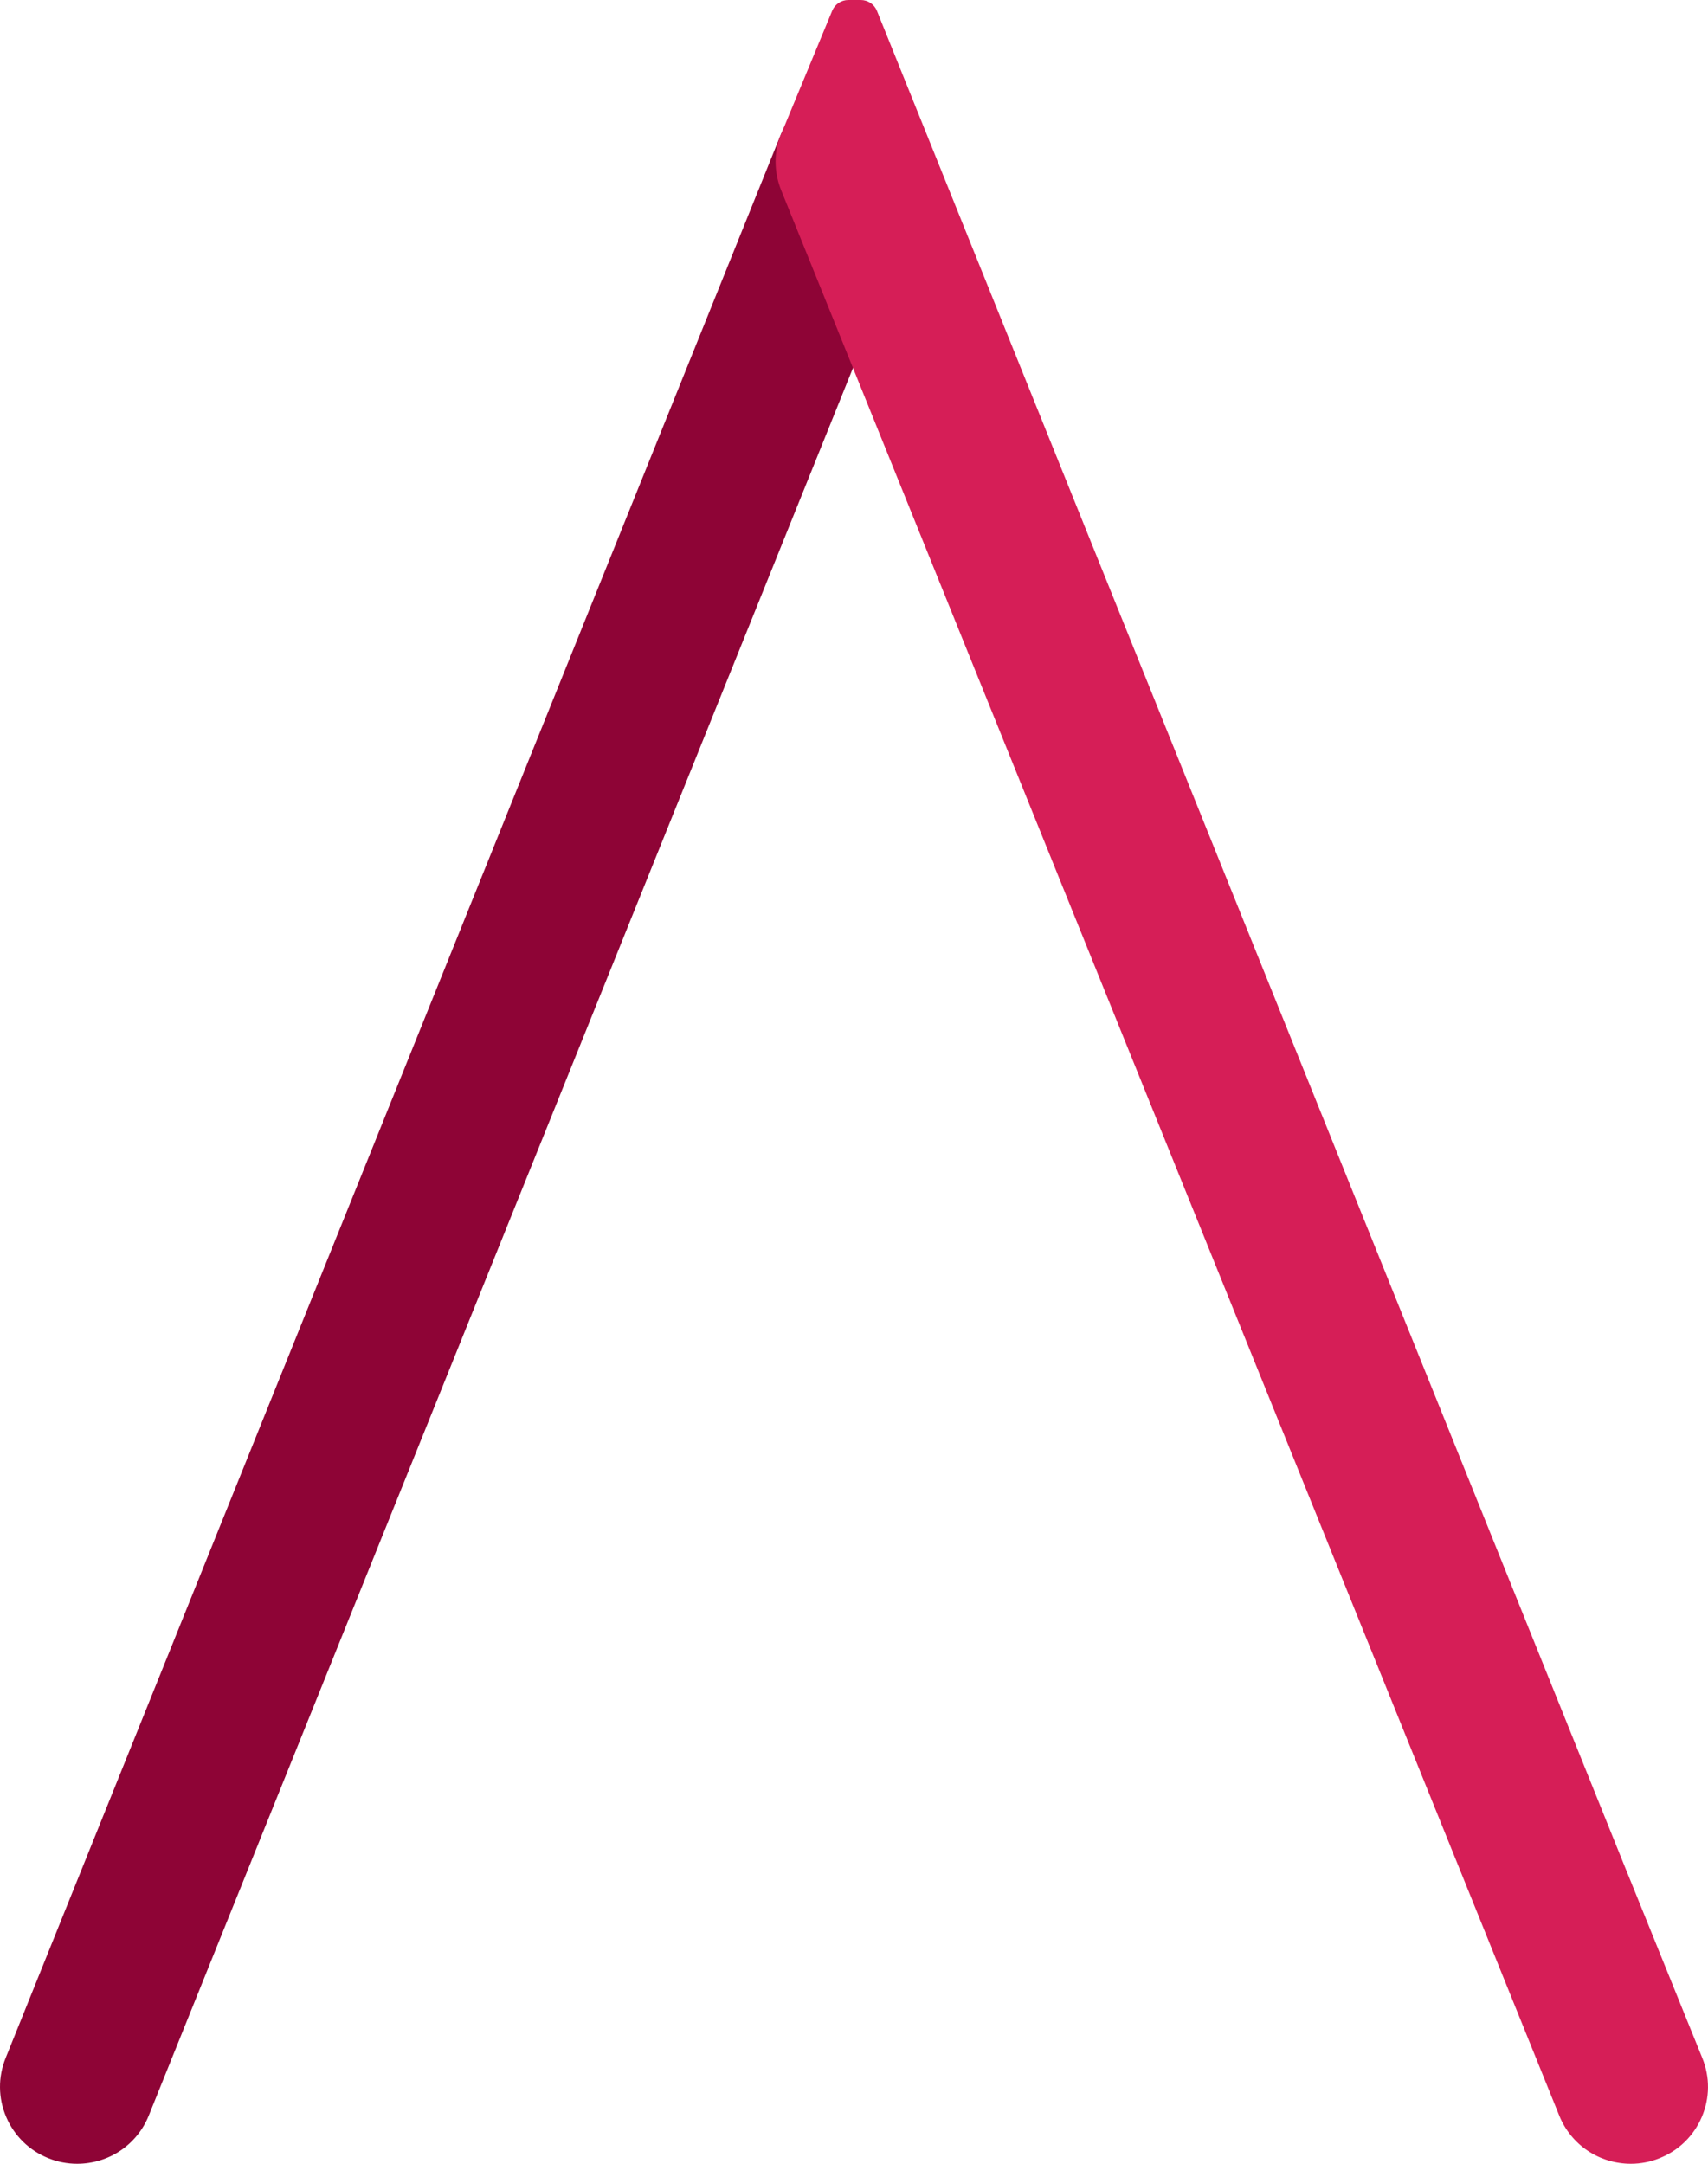 <?xml version="1.0" encoding="UTF-8"?>
<svg width="30px" height="38px" viewBox="0 0 30 38" version="1.1" xmlns="http://www.w3.org/2000/svg" xmlns:xlink="http://www.w3.org/1999/xlink">
    <title>F0CC076D-20B9-4322-9A3F-A8D6786A8FF3</title>
    <g id="Desktop" stroke="none" stroke-width="1" fill="none" fill-rule="evenodd">
        <g id="PeakActivity_Home" transform="translate(-685, -1865)">
            <g id="Services" transform="translate(0, 1742)">
                <g id="Mark" transform="translate(685, 123)">
                    <path d="M16.215,2.346 C16.073,2.014 15.81,1.757 15.474,1.622 C14.782,1.345 13.991,1.68 13.712,2.368 L0.099,36.143 C-0.036,36.478 -0.033,36.846 0.109,37.178 C0.251,37.51 0.513,37.767 0.847,37.901 C1.009,37.967 1.18,38 1.355,38 C1.91,38 2.404,37.669 2.612,37.156 L16.224,3.381 C16.36,3.046 16.357,2.678 16.215,2.346" id="Fill-24" fill="#8E0436"></path>
                    <path d="M29.9,36.143 L28.492,32.667 L15.403,0.191 C15.357,0.076 15.244,0 15.119,0 L14.9,0 C14.776,0 14.664,0.075 14.617,0.189 L13.681,2.45 C13.592,2.743 13.605,3.055 13.722,3.344 L27.388,37.156 C27.596,37.669 28.089,38 28.645,38 C28.819,38 28.99,37.967 29.151,37.901 C29.487,37.767 29.749,37.51 29.891,37.178 C30.033,36.846 30.036,36.478 29.9,36.143" id="Fill-26" fill="#D61E57"></path>
                </g>
            </g>
        </g>
    </g>
</svg>